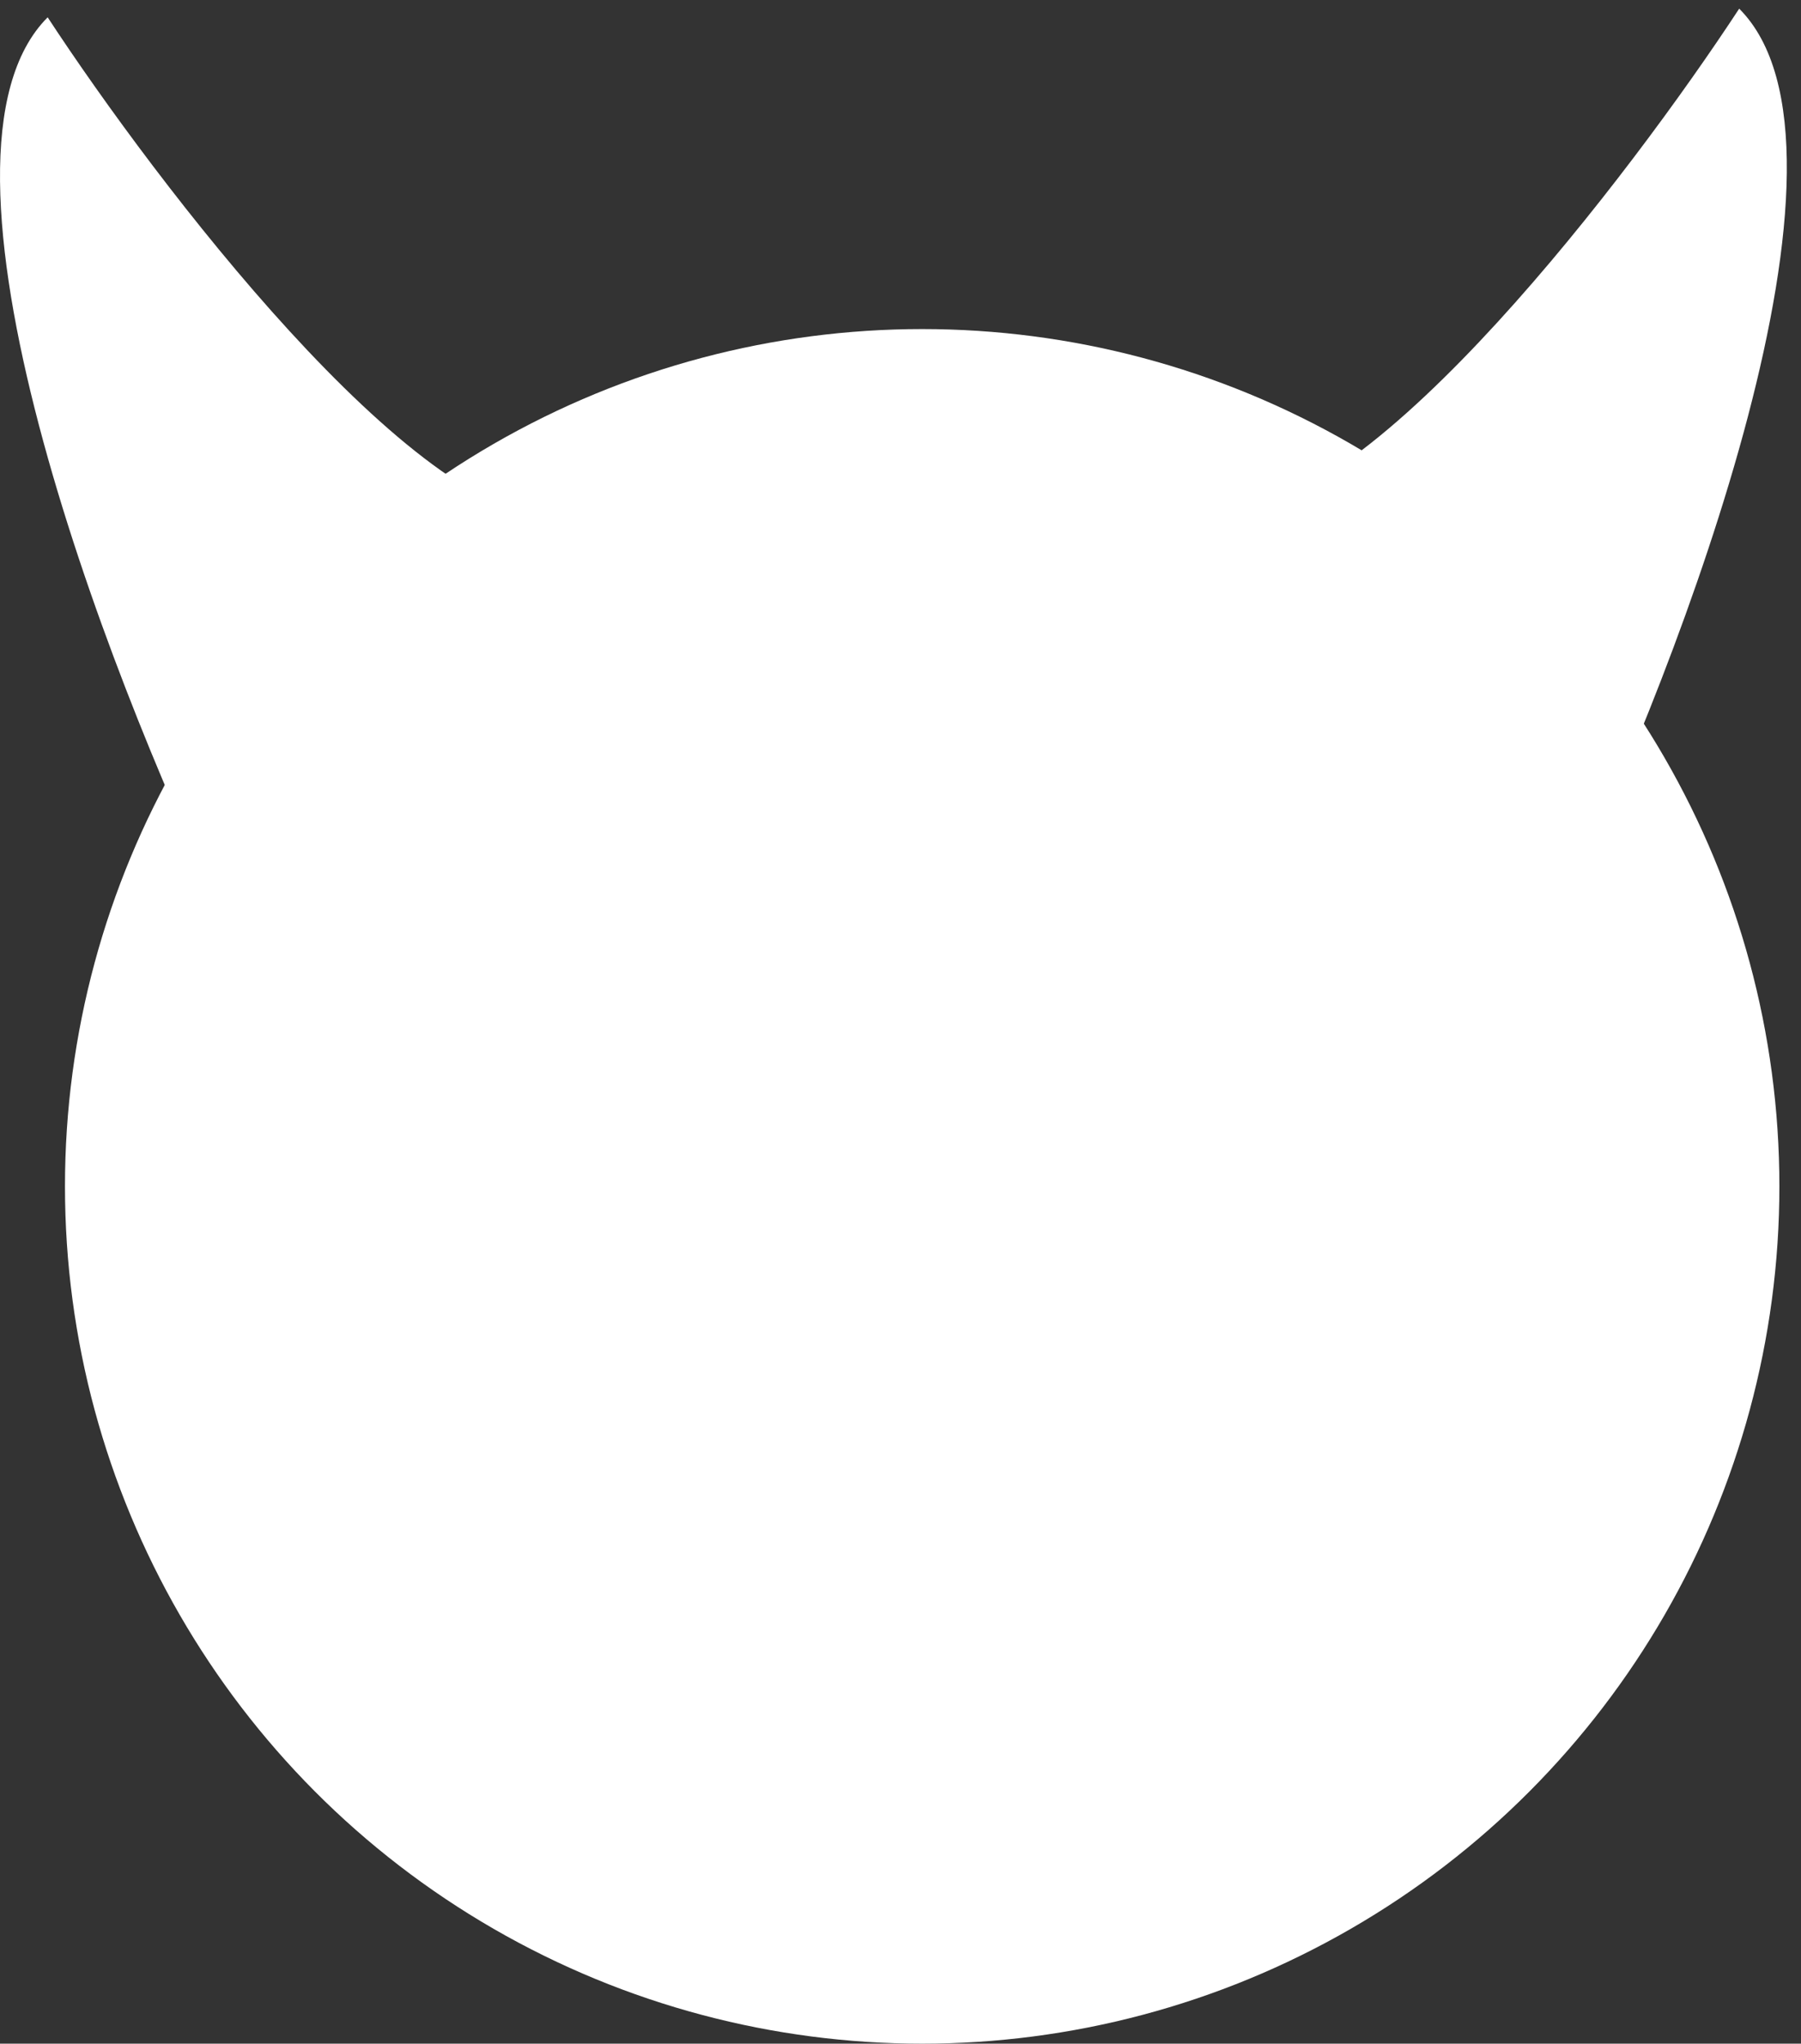 <svg width="104" height="118" viewBox="0 0 104 118" fill="none" xmlns="http://www.w3.org/2000/svg">
<rect x="0" y="0" width="104" height="118" fill="#333333" stroke="none"/>
<circle cx="53.252" cy="68.5" r="49.5" fill="white"/>
<path d="M32.252 30C23.852 30 9.085 10.667 2.752 1C-5.248 9 6.085 38.667 12.752 52.5C22.752 45 40.652 30 32.252 30Z" fill="white"/>
<path d="M70.931 29.5C79.331 29.5 94.097 10.167 100.431 0.5C108.431 8.5 97.097 38.167 90.431 52C80.431 44.5 62.531 29.5 70.931 29.5Z" fill="white"/>
</svg>
